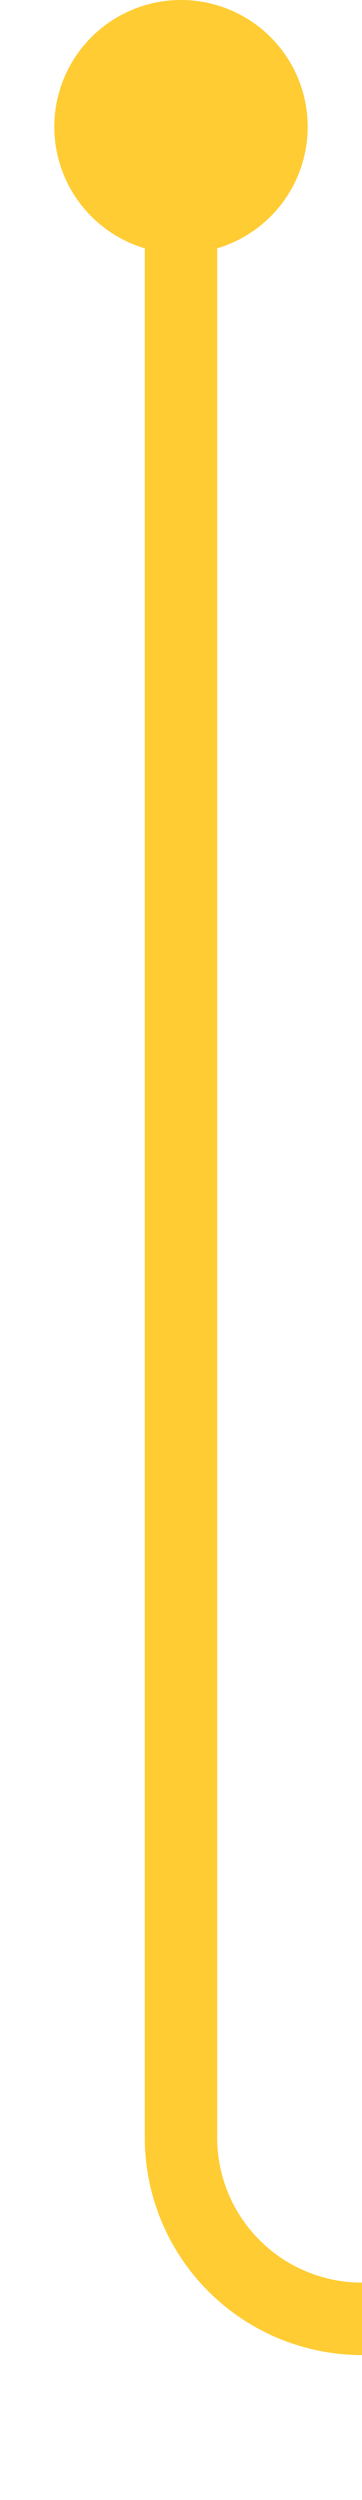 ﻿<?xml version="1.0" encoding="utf-8"?>
<svg version="1.1" xmlns:xlink="http://www.w3.org/1999/xlink" width="10px" height="69px" preserveAspectRatio="xMidYMin meet" viewBox="62 793  8 69" xmlns="http://www.w3.org/2000/svg">
  <path d="M 66 795  L 66 852  A 5 5 0 0 0 71 857 L 440 857  " stroke-width="2" stroke="#ffcc33" fill="none" />
  <path d="M 66 793  A 3.5 3.5 0 0 0 62.5 796.5 A 3.5 3.5 0 0 0 66 800 A 3.5 3.5 0 0 0 69.5 796.5 A 3.5 3.5 0 0 0 66 793 Z M 438.5 853.5  A 3.5 3.5 0 0 0 435 857 A 3.5 3.5 0 0 0 438.5 860.5 A 3.5 3.5 0 0 0 442 857 A 3.5 3.5 0 0 0 438.5 853.5 Z " fill-rule="nonzero" fill="#ffcc33" stroke="none" />
</svg>